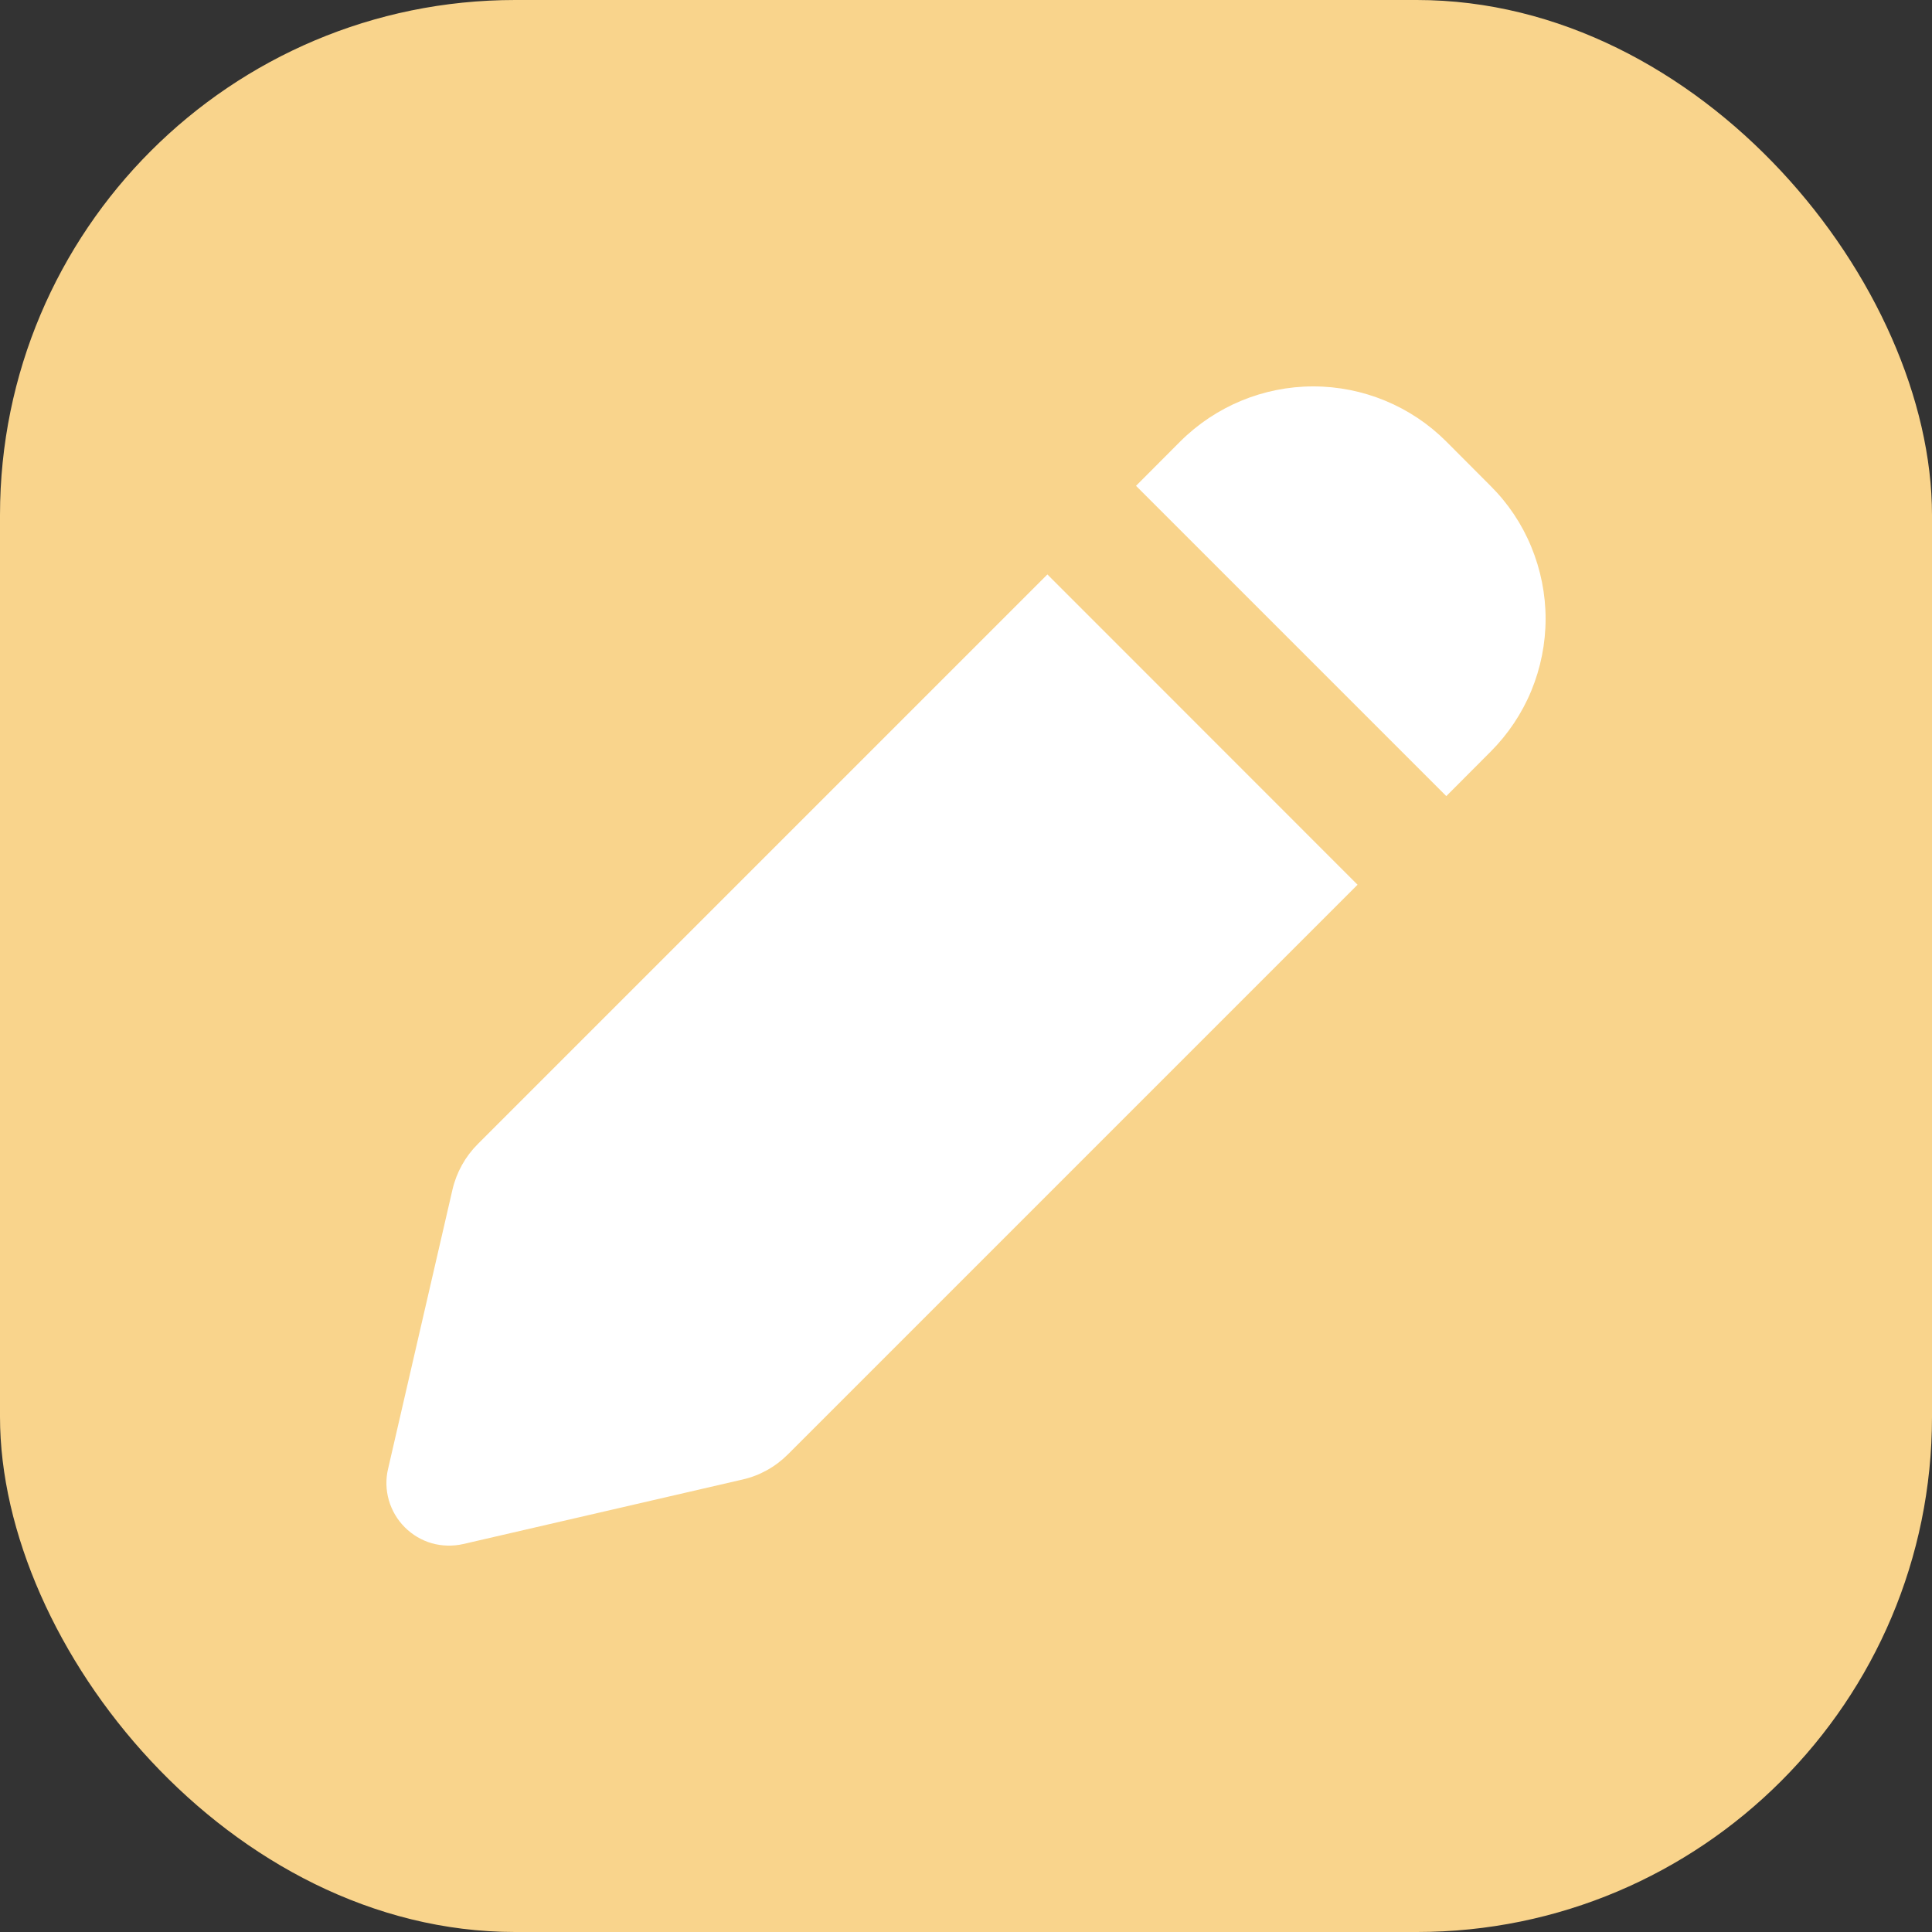 <svg width="15" height="15" viewBox="0 0 15 15" fill="none" xmlns="http://www.w3.org/2000/svg">
<rect x="0" y="0" width="15" height="15" fill="#333333" stroke="none"/>
<rect width="15" height="15" rx="4" fill="#F9D48C"/>
<path fill-rule="evenodd" clip-rule="evenodd" d="M11.228 3.427C10.955 3.154 10.583 3 10.196 3C9.809 3 9.438 3.154 9.164 3.427L8.82 3.772L11.229 6.181L11.572 5.837C11.708 5.701 11.816 5.54 11.889 5.363C11.962 5.186 12 4.996 12 4.804C12 4.613 11.962 4.423 11.889 4.246C11.816 4.068 11.708 3.907 11.572 3.772L11.228 3.427ZM10.54 6.869L8.132 4.46L3.708 8.884C3.612 8.98 3.544 9.103 3.513 9.236L3.013 11.404C2.994 11.484 2.996 11.568 3.019 11.648C3.042 11.727 3.084 11.799 3.143 11.858C3.201 11.916 3.273 11.959 3.353 11.982C3.432 12.004 3.516 12.006 3.596 11.988L5.765 11.487C5.898 11.457 6.02 11.389 6.117 11.292L10.54 6.869Z" fill="white"/>
</svg>
